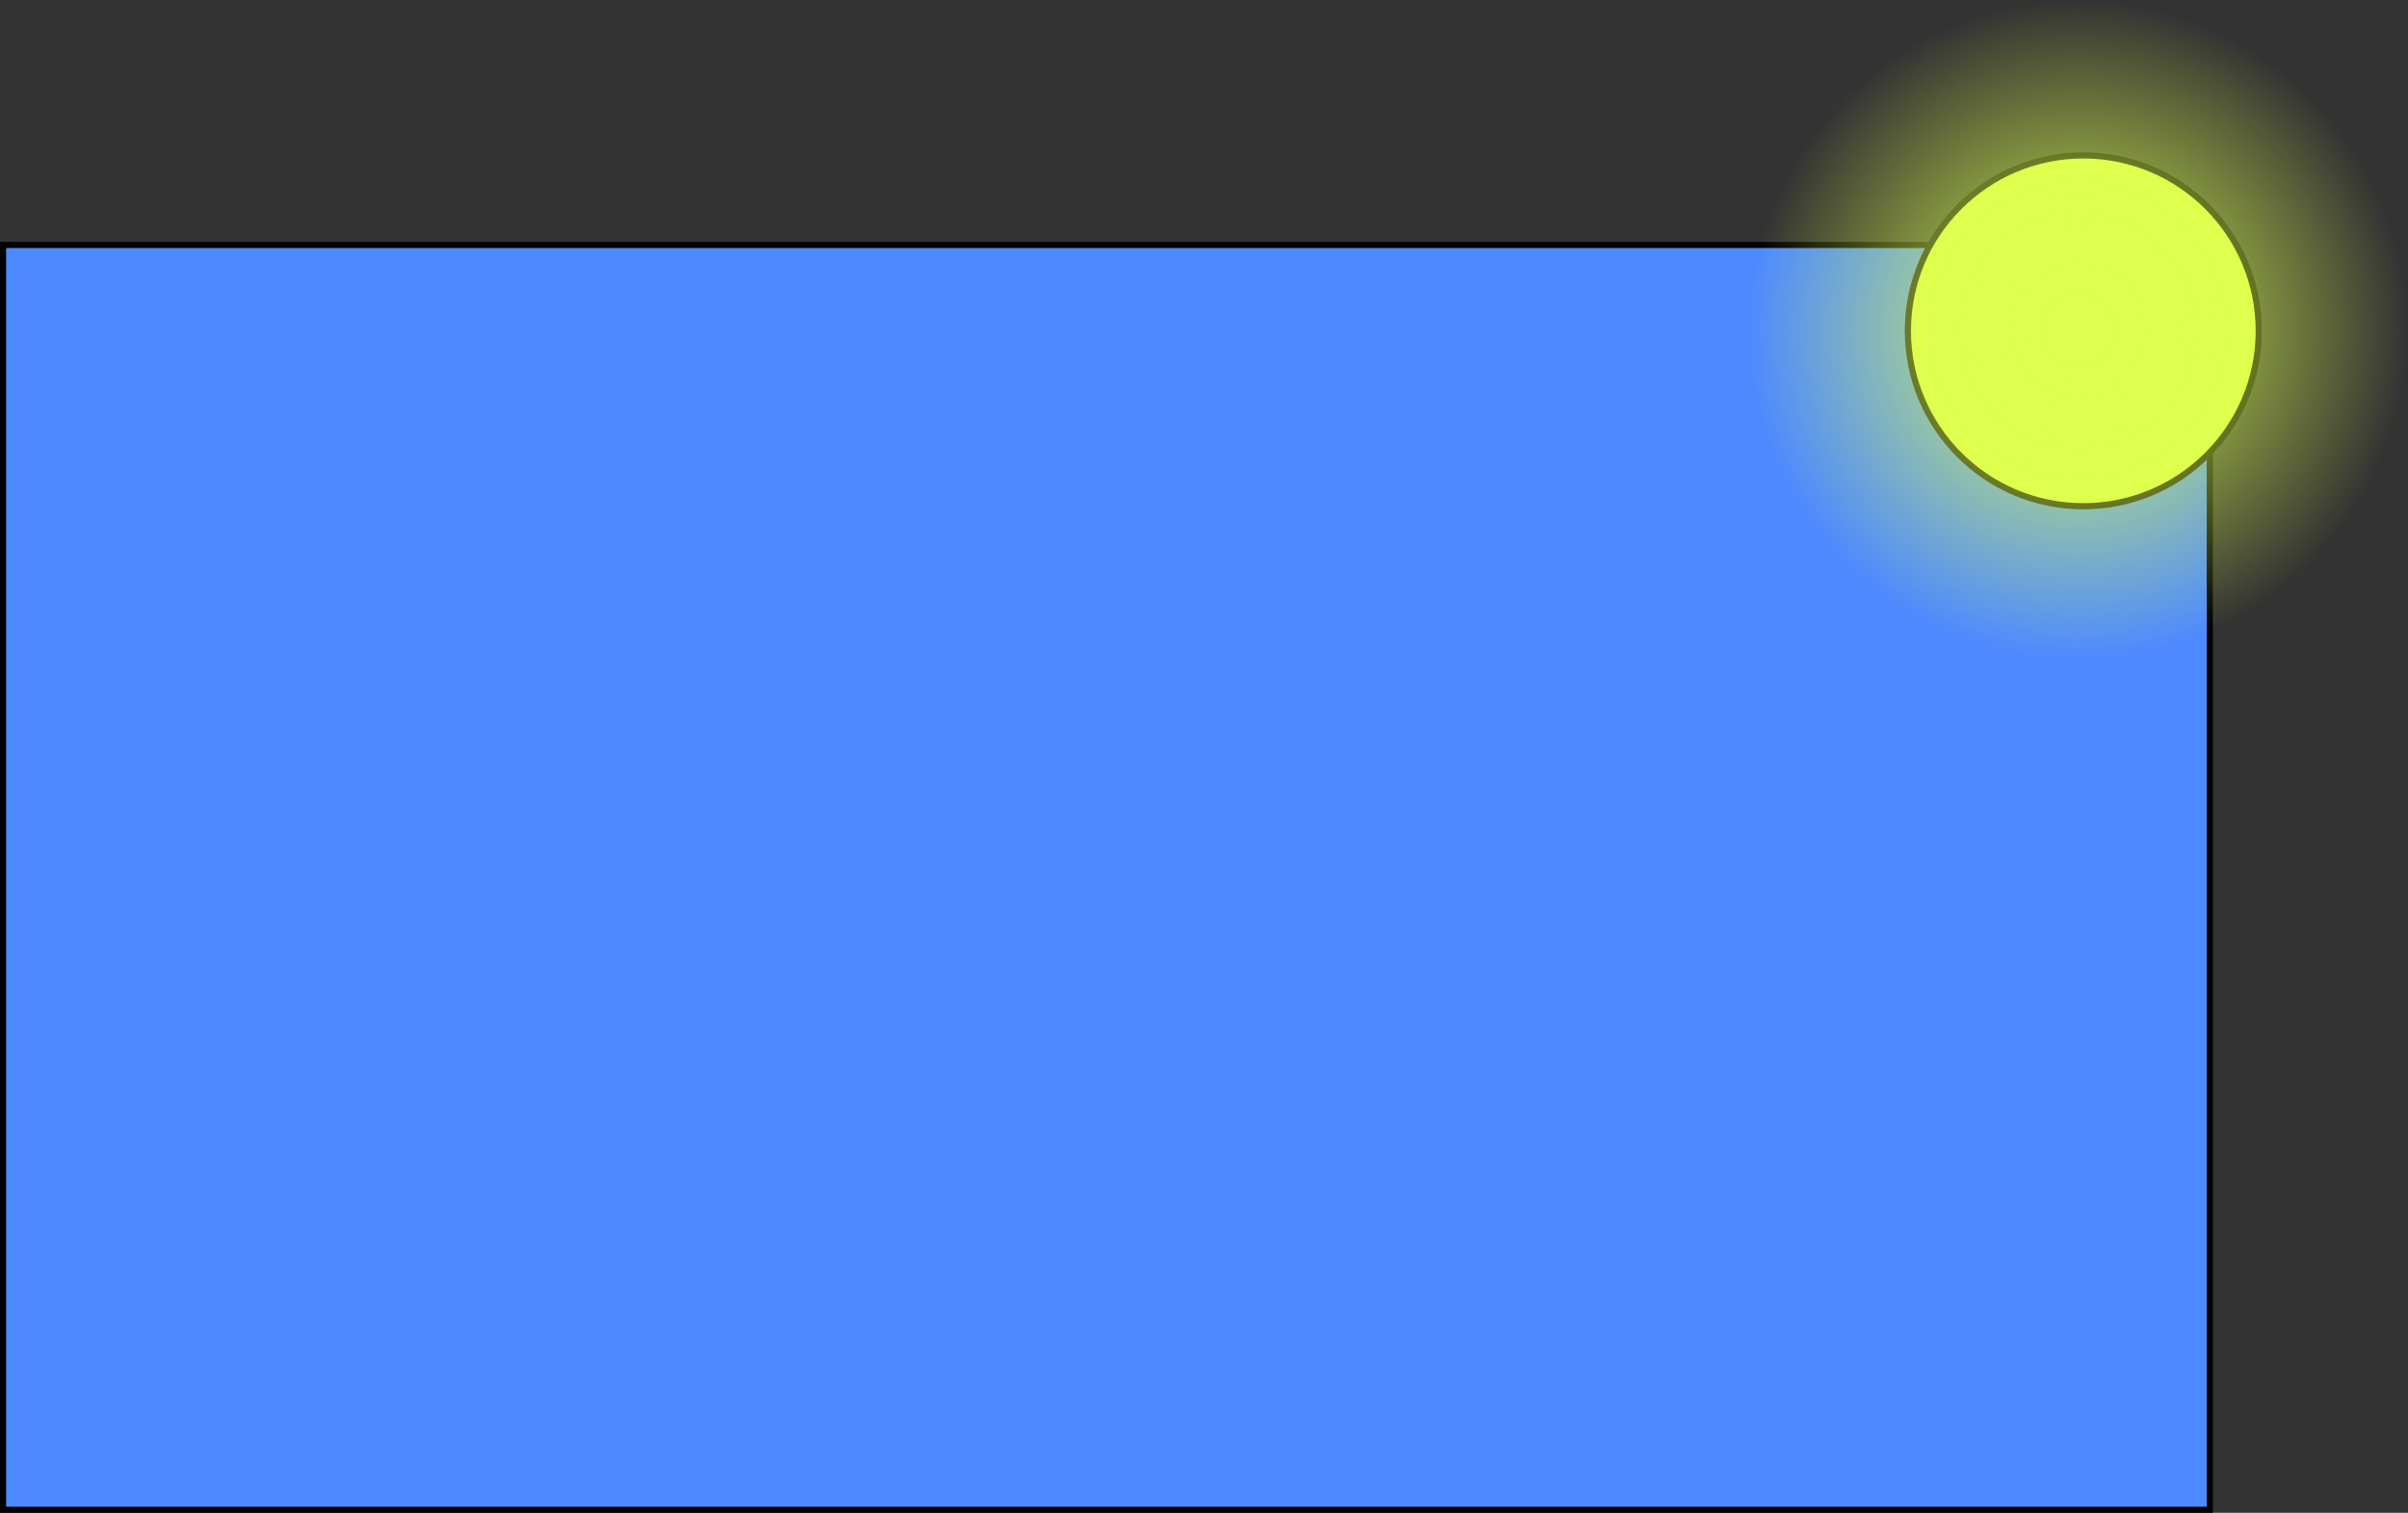 <svg version="1.1" xmlns="http://www.w3.org/2000/svg" xmlns:xlink="http://www.w3.org/1999/xlink" width="783.177" height="492.096" viewBox="0,0,783.177,492.096"><rect x="0" y="0" width="783.177" height="492.096" fill="#333333" stroke="none"/><defs><radialGradient cx="635.961" cy="1.967" r="107.357" gradientUnits="userSpaceOnUse" id="color-1"><stop offset="0" stop-color="#deff4d"/><stop offset="1" stop-color="#deff4d" stop-opacity="0"/></radialGradient></defs><g transform="translate(39.859,105.39)"><g data-paper-data="{&quot;isPaintingLayer&quot;:true}" fill-rule="nonzero" stroke="#000000" stroke-linecap="butt" stroke-linejoin="miter" stroke-miterlimit="10" stroke-dasharray="" stroke-dashoffset="0" style="mix-blend-mode: normal"><path d="M-38.859,385.706v-411.411h717.718v411.411z" fill="#4d8aff" stroke-width="2"/><path d="M580.661,2.222c0,-31.512 25.545,-57.057 57.057,-57.057c31.512,0 57.057,25.545 57.057,57.057c0,31.512 -25.545,57.057 -57.057,57.057c-31.512,0 -57.057,-25.545 -57.057,-57.057z" fill="#deff4d" stroke-width="2"/><path d="M528.604,1.967c0,-59.292 48.066,-107.357 107.357,-107.357c59.292,0 107.357,48.066 107.357,107.357c0,59.292 -48.066,107.357 -107.357,107.357c-59.292,0 -107.357,-48.066 -107.357,-107.357z" fill="url(#color-1)" stroke-width="0"/></g></g></svg>